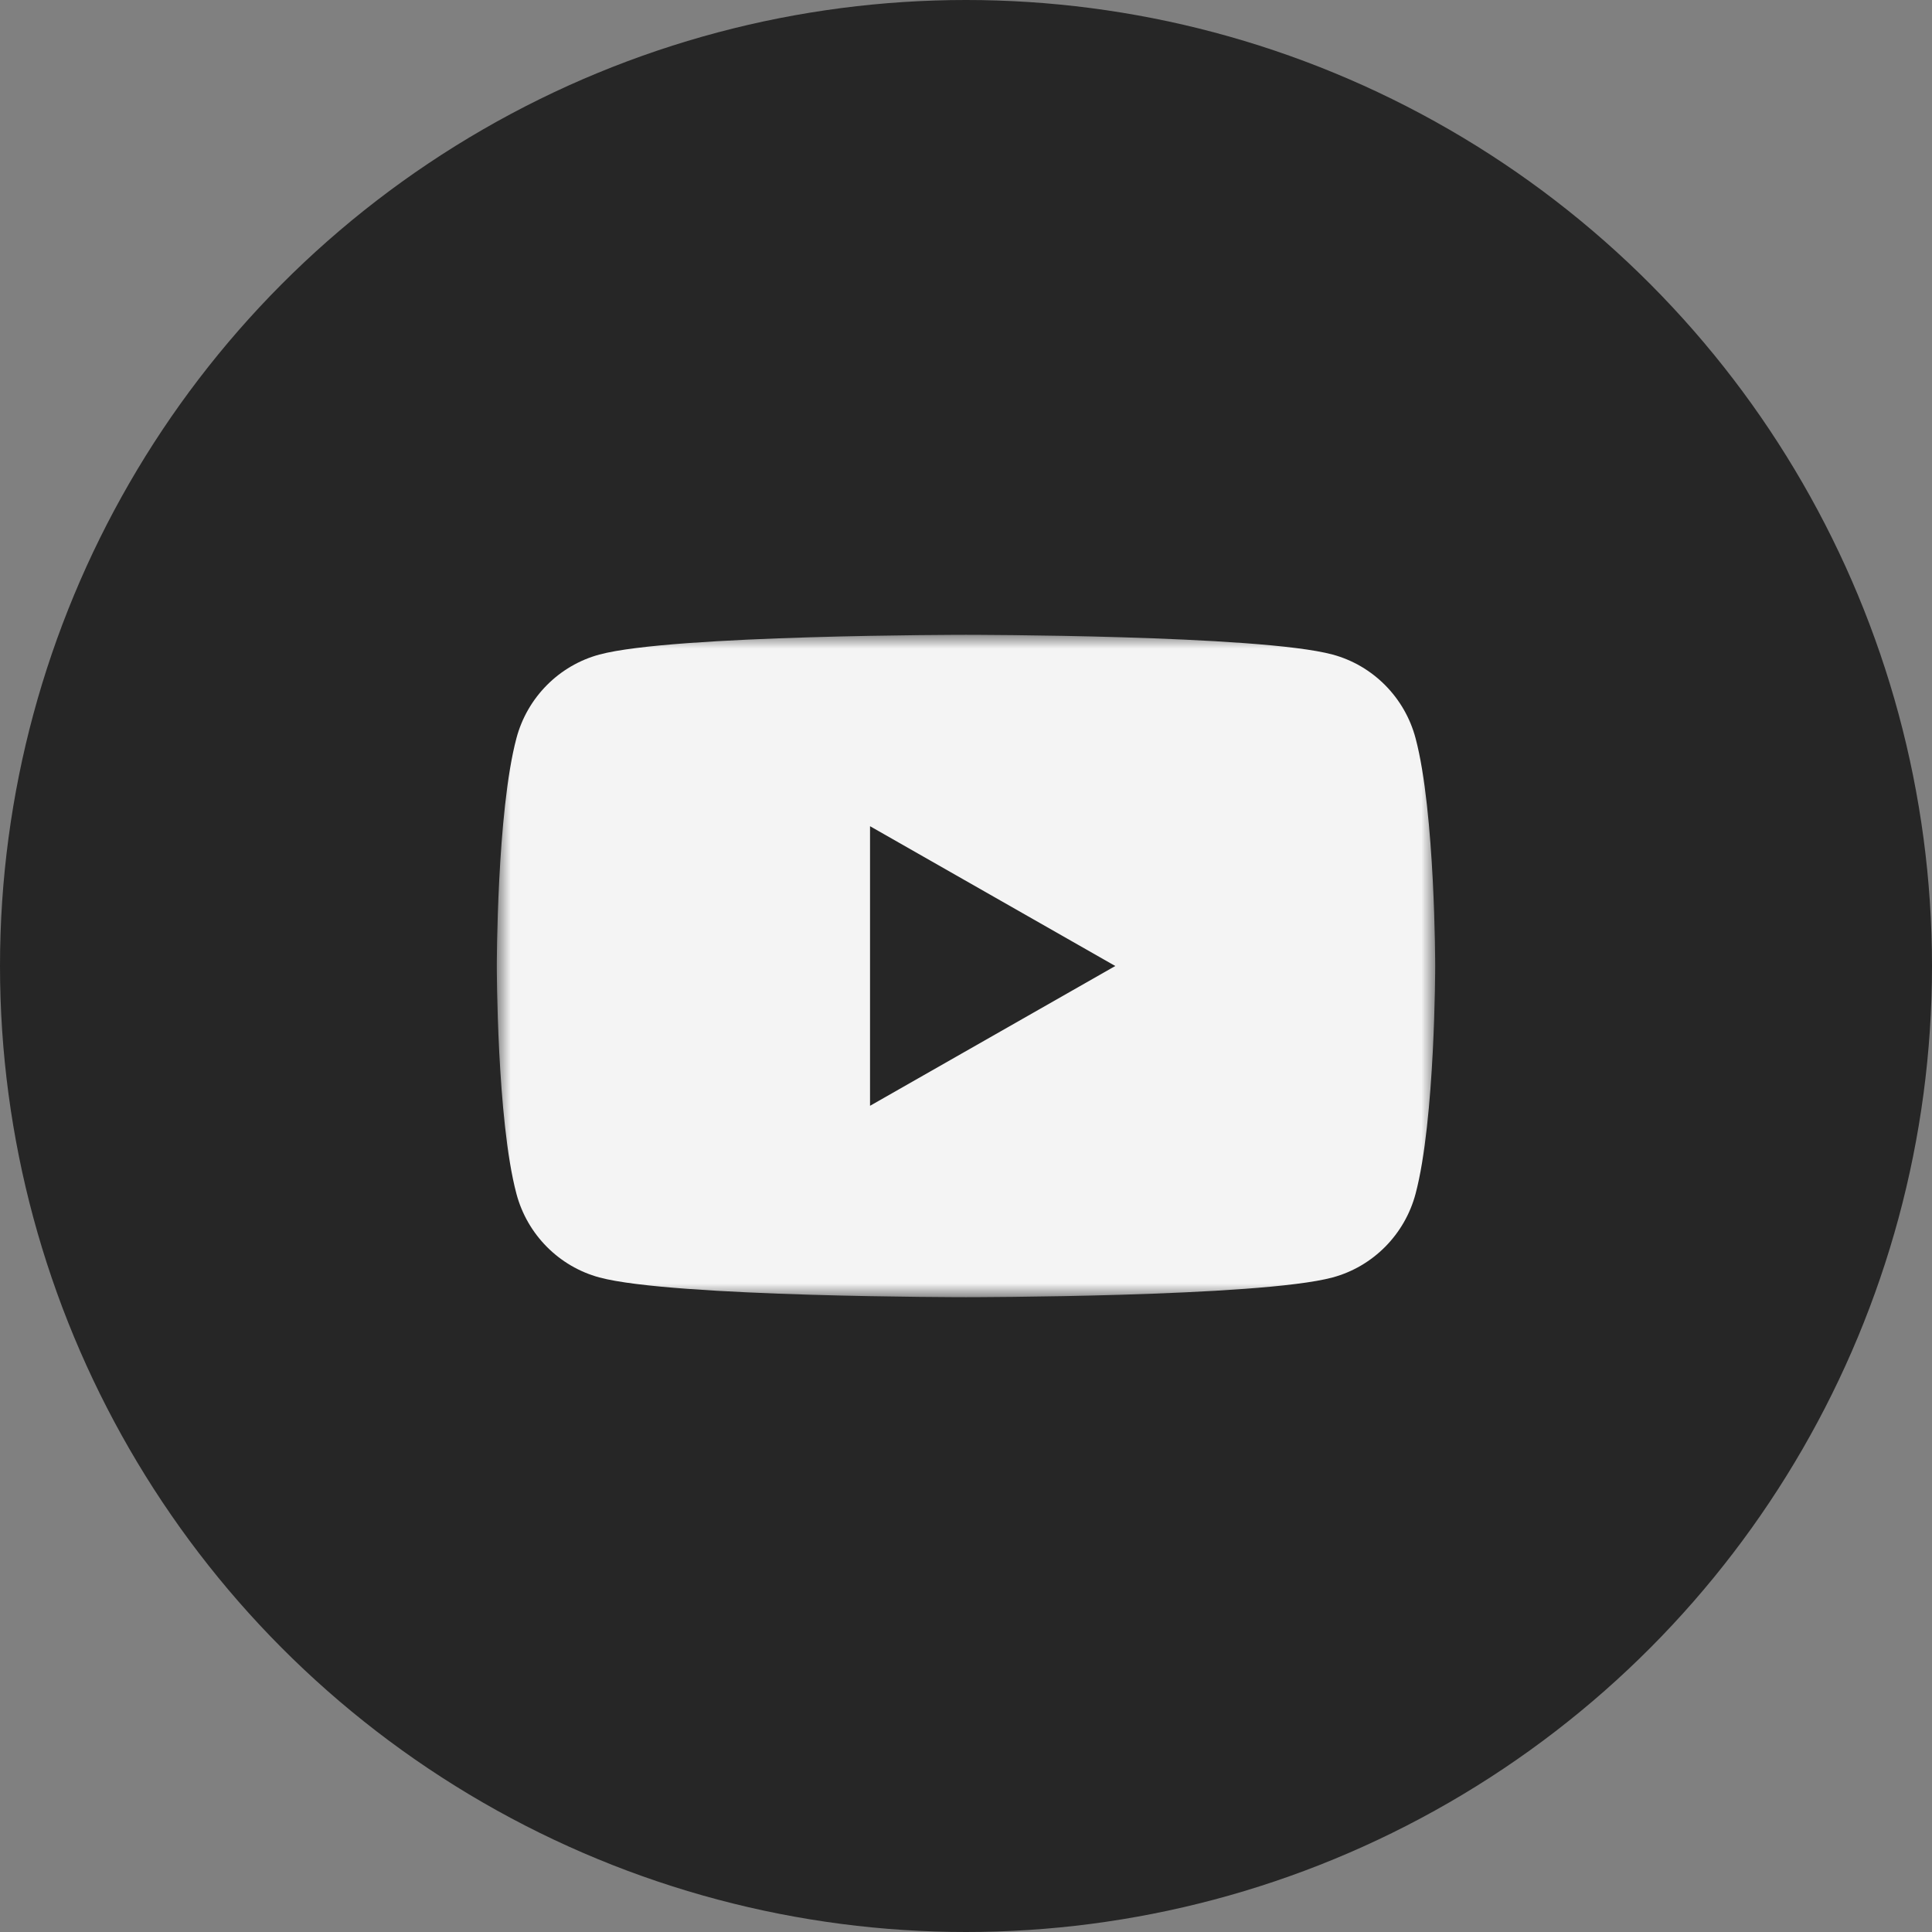 <?xml version="1.0" encoding="UTF-8"?>
<svg width="70px" height="70px" viewBox="0 0 70 70" version="1.1" xmlns="http://www.w3.org/2000/svg" xmlns:xlink="http://www.w3.org/1999/xlink">
    <rect x="0" y="0" width="70" height="70" fill="#808080" stroke="none"/>
    <!-- Generator: Sketch 46.2 (44496) - http://www.bohemiancoding.com/sketch -->
    <title>YouTube</title>
    <desc>Created with Sketch.</desc>
    <defs>
        <polygon id="path-1" points="34 12 34 0 0 0 0 12 0 24 34 24"></polygon>
    </defs>
    <g id="Page-1" stroke="none" stroke-width="1" fill="none" fill-rule="evenodd">
        <g id="iPad-Pro" transform="translate(-703, -733)">
            <g id="YouTube" transform="translate(703, 733)">
                <circle id="Oval-Copy-6" fill="#262626" cx="35" cy="35" r="35"></circle>
                <g id="Page-1" transform="translate(18, 23)">
                    <mask id="mask-2" fill="white">
                        <use xlink:href="#path-1"></use>
                    </mask>
                    <g id="Clip-2"></g>
                    <path d="M13.523,17.065 L13.523,6.935 L22.409,12 L13.523,17.065 Z M33.289,3.748 C32.898,2.272 31.746,1.111 30.284,0.716 C27.632,-1.93548387e-05 17,-1.93548387e-05 17,-1.93548387e-05 C17,-1.93548387e-05 6.368,-1.93548387e-05 3.716,0.716 C2.254,1.111 1.102,2.272 0.711,3.748 C0,6.421 0,12 0,12 C0,12 0,17.578 0.711,20.252 C1.102,21.728 2.254,22.889 3.716,23.284 C6.368,24 17,24 17,24 C17,24 27.632,24 30.284,23.284 C31.746,22.889 32.898,21.728 33.289,20.252 C34,17.578 34,12 34,12 C34,12 34,6.421 33.289,3.748 L33.289,3.748 Z" id="Fill-1" fill="#F4F4F4" mask="url(#mask-2)"></path>
                </g>
            </g>
        </g>
    </g>
</svg>